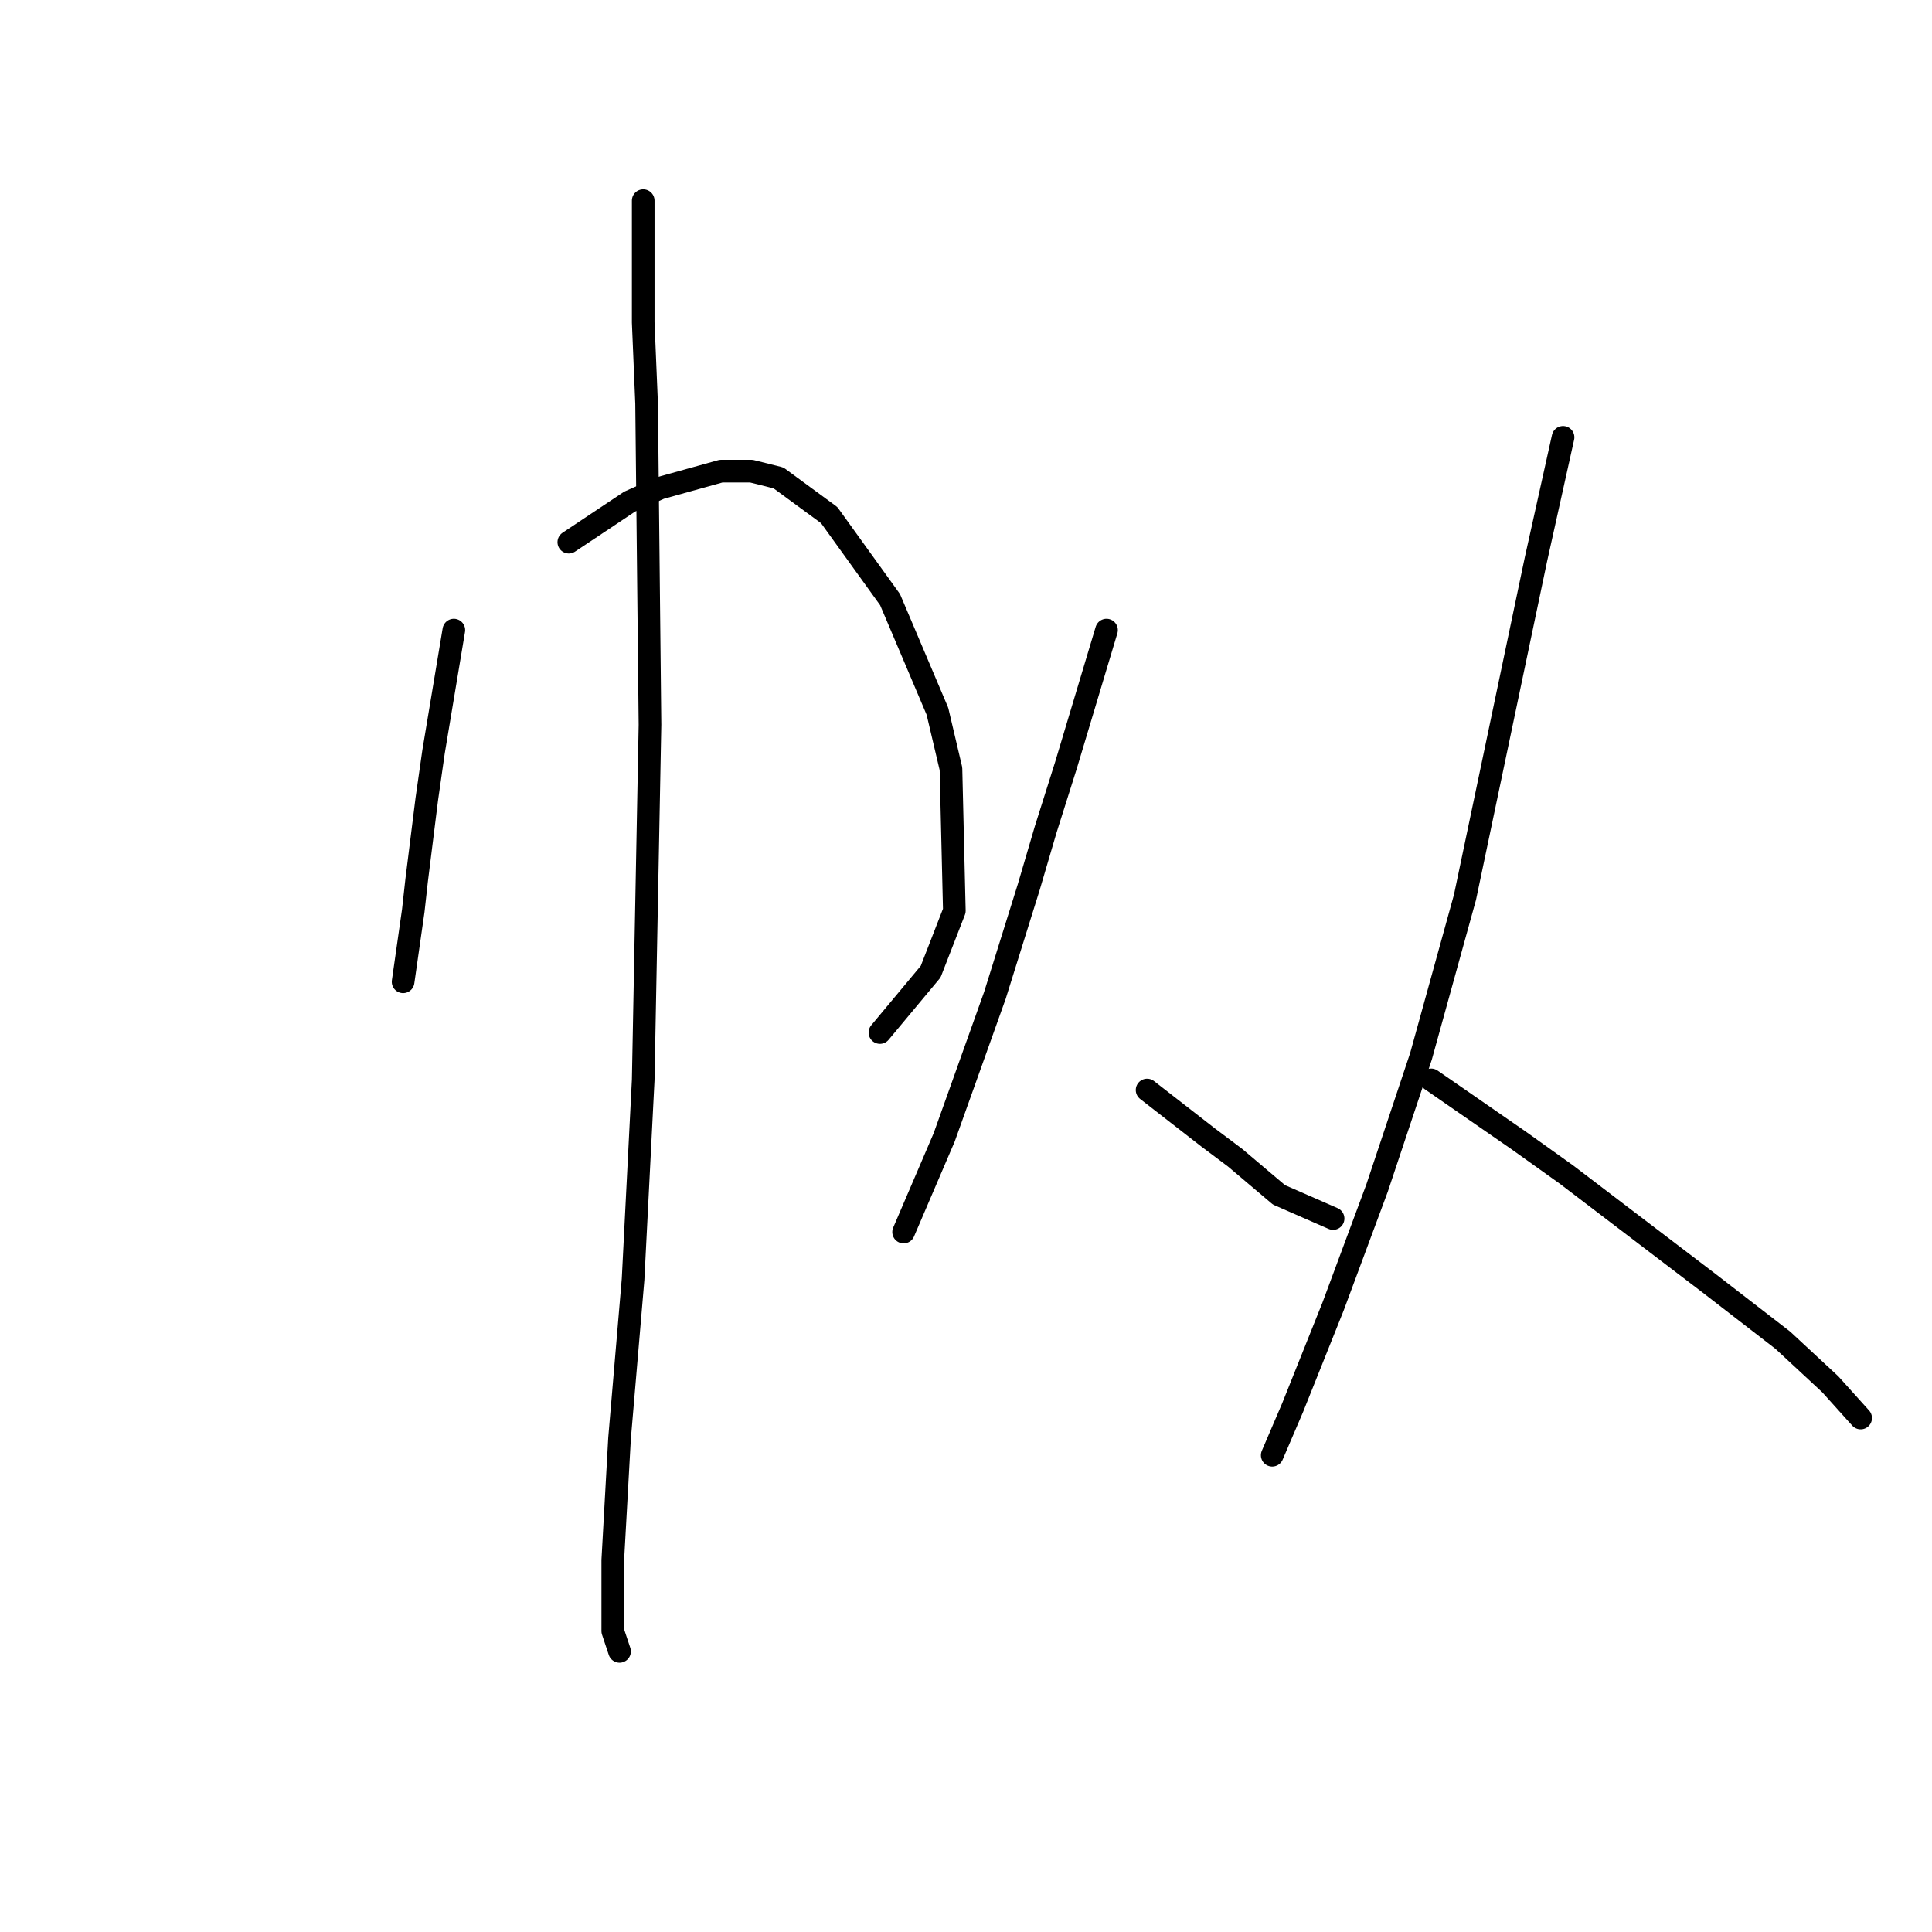 <?xml version="1.0" standalone="no"?>
    <svg width="256" height="256" xmlns="http://www.w3.org/2000/svg" version="1.1">
    <polyline stroke="black" stroke-width="3" stroke-linecap="round" fill="transparent" stroke-linejoin="round" points="60.136 83.491 59.24 88.868 58.343 94.245 57.447 99.623 56.551 105.896 55.207 116.65 54.759 120.683 53.862 126.957 53.414 130.093 53.414 130.093 " />
        <polyline stroke="black" stroke-width="3" stroke-linecap="round" fill="transparent" stroke-linejoin="round" points="75.371 71.84 79.404 69.152 83.437 66.463 87.47 64.671 95.536 62.43 99.569 62.43 103.153 63.326 109.875 68.256 117.941 79.458 124.214 94.245 126.007 101.863 126.455 120.683 123.318 128.749 116.596 136.815 116.596 136.815 " />
        <polyline stroke="black" stroke-width="3" stroke-linecap="round" fill="transparent" stroke-linejoin="round" points="85.229 26.582 85.229 34.648 85.229 42.714 85.677 53.468 86.126 96.038 85.229 143.088 83.885 169.526 82.093 190.587 81.196 206.719 81.196 216.129 82.093 218.817 82.093 218.817 " />
        <polyline stroke="black" stroke-width="3" stroke-linecap="round" fill="transparent" stroke-linejoin="round" points="146.619 83.491 143.931 92.453 141.242 101.415 138.553 109.929 136.313 117.547 131.832 131.886 125.11 150.706 119.733 163.253 119.733 163.253 " />
        <polyline stroke="black" stroke-width="3" stroke-linecap="round" fill="transparent" stroke-linejoin="round" points="151.996 144.433 156.029 147.569 160.062 150.706 163.647 153.395 169.472 158.324 176.642 161.461 176.642 161.461 " />
        <polyline stroke="black" stroke-width="3" stroke-linecap="round" fill="transparent" stroke-linejoin="round" points="207.113 57.949 205.32 66.015 203.528 74.081 194.118 118.891 188.293 139.952 182.467 157.428 176.642 173.111 171.265 186.554 168.576 192.828 168.576 192.828 " />
        <polyline stroke="black" stroke-width="3" stroke-linecap="round" fill="transparent" stroke-linejoin="round" points="189.637 143.088 195.462 147.121 201.287 151.154 207.561 155.635 226.381 169.974 236.239 177.592 242.513 183.417 246.546 187.898 246.546 187.898 " />
        </svg>